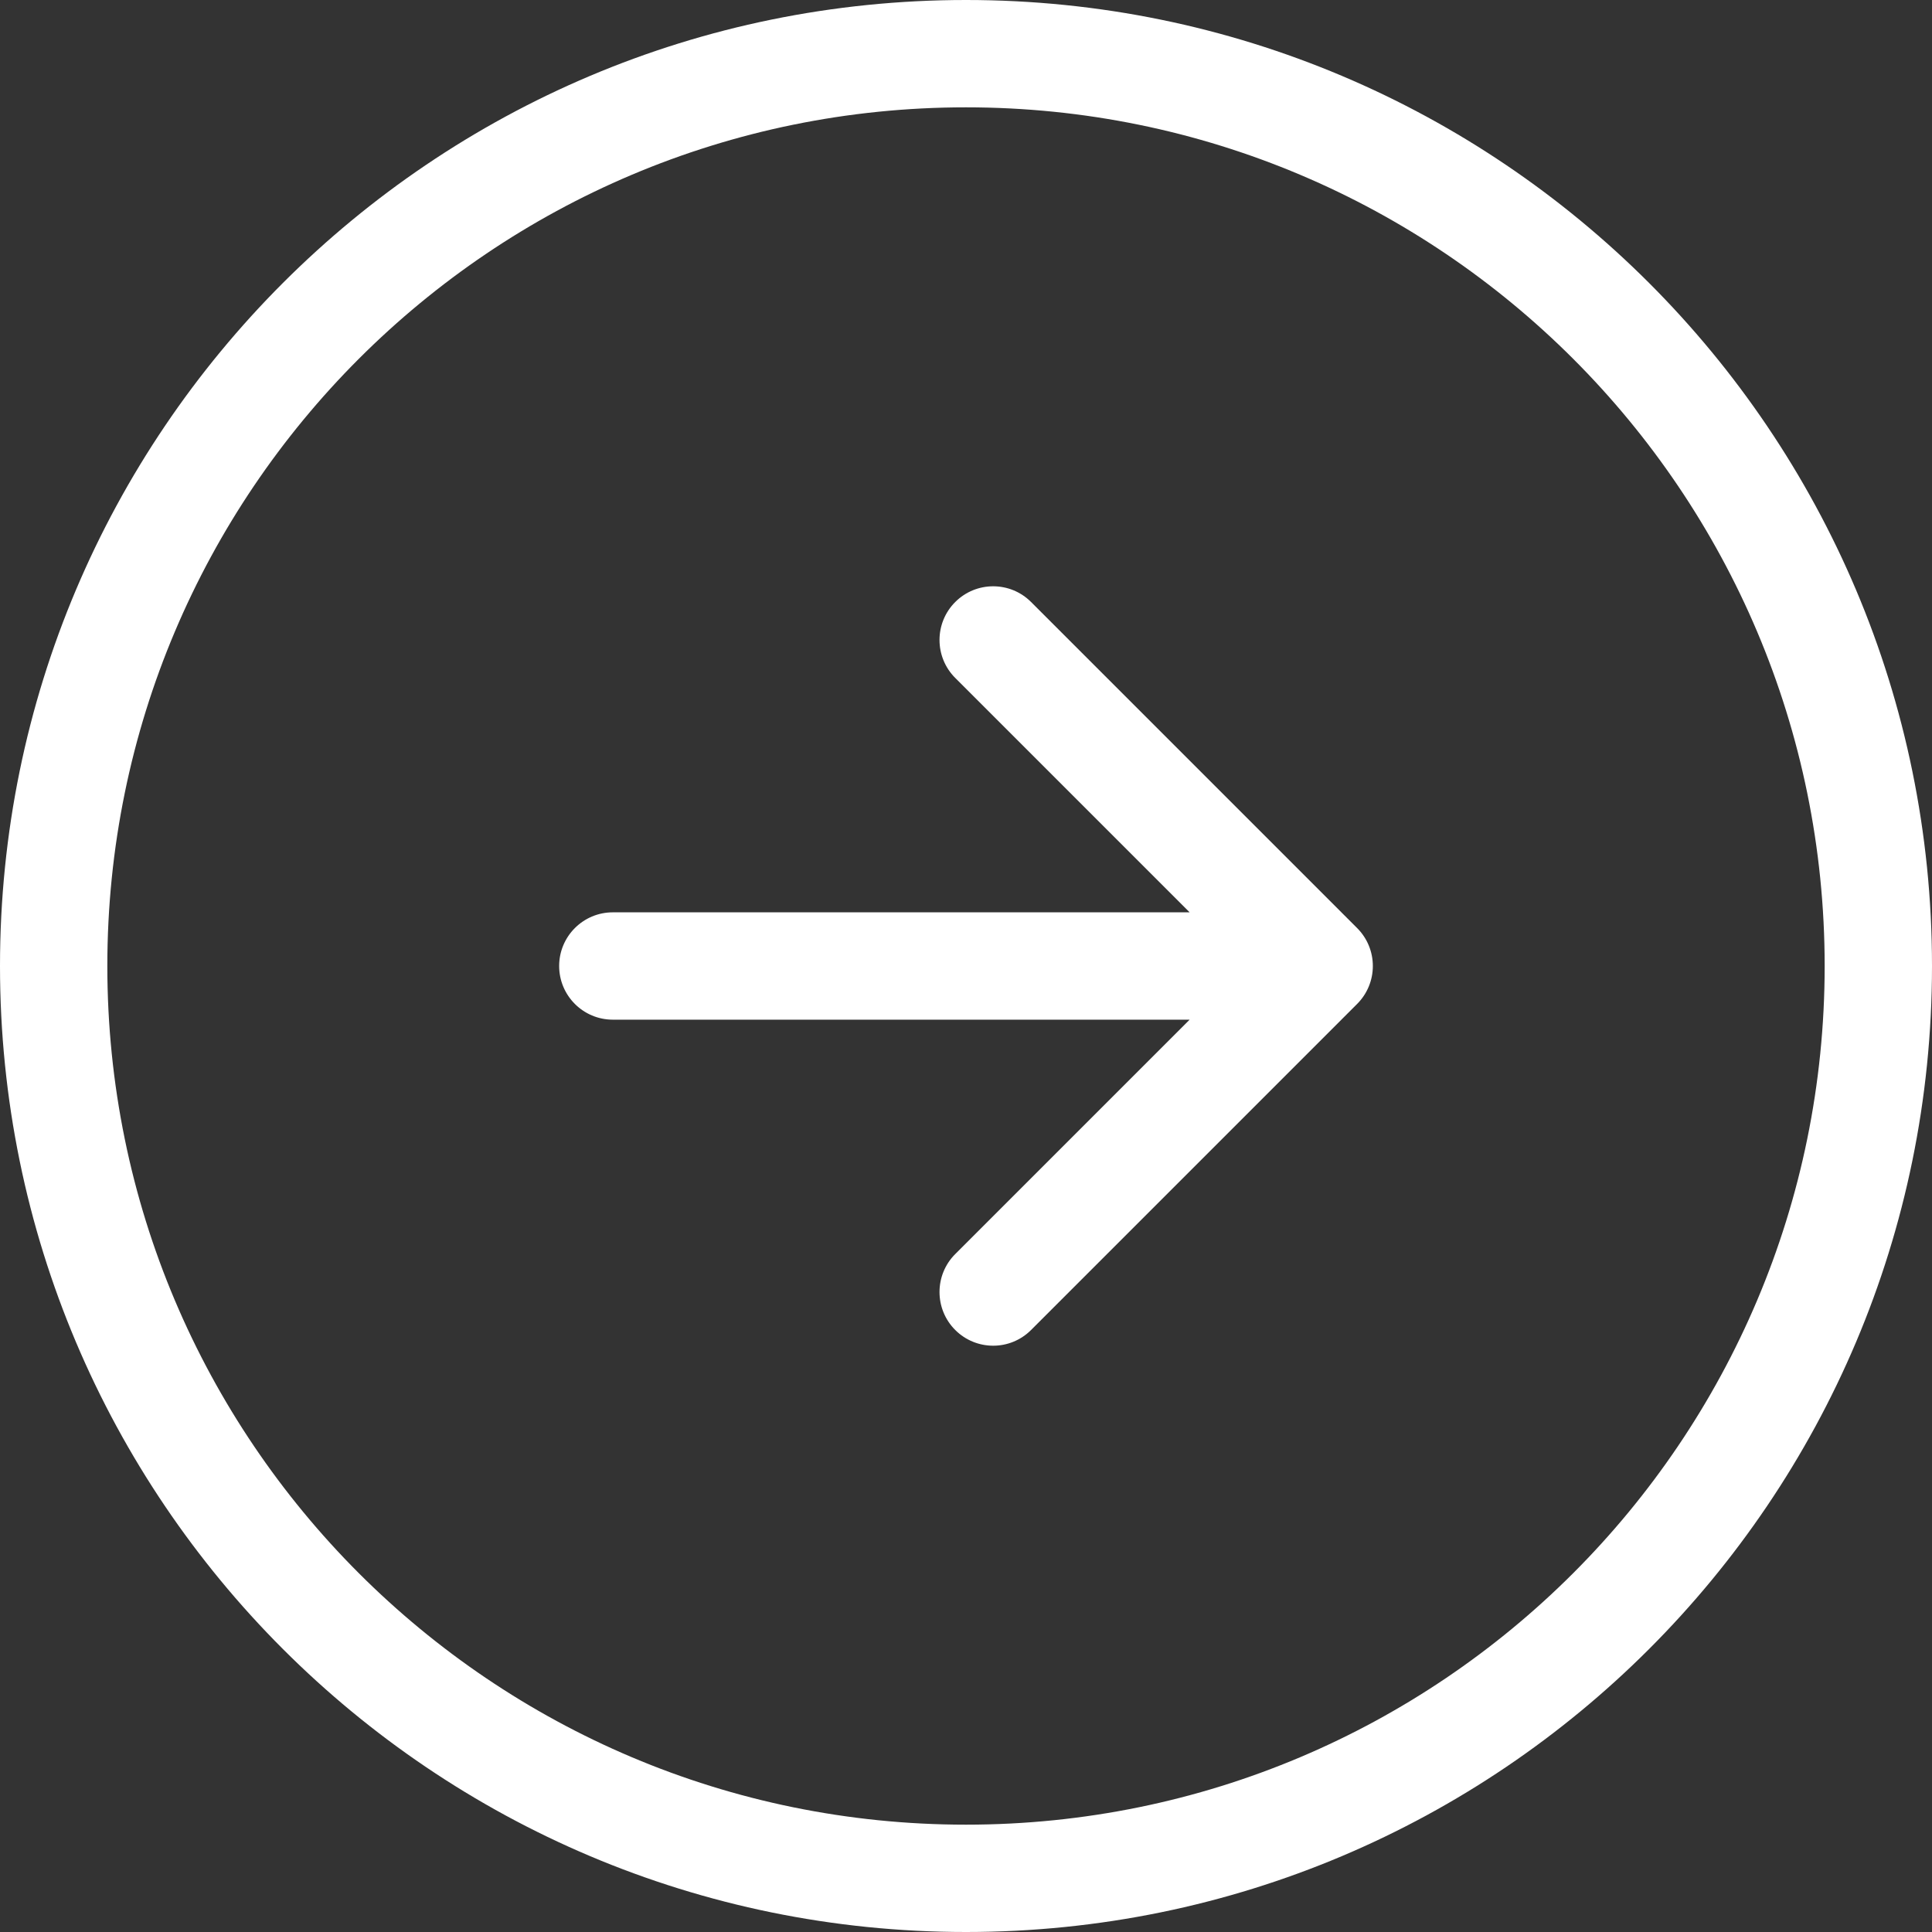 <svg width="36" height="36" viewBox="0 0 36 36" fill="none" xmlns="http://www.w3.org/2000/svg">
<rect x="0" y="0" width="36" height="36" fill="#333333" stroke="none"/>
<path d="M19.213 11.218C18.823 10.827 18.19 10.827 17.799 11.218C17.409 11.608 17.409 12.242 17.799 12.632L22.167 17H11.419C10.867 17 10.419 17.448 10.419 18C10.419 18.552 10.867 19 11.419 19H22.167L17.799 23.368C17.409 23.758 17.409 24.392 17.799 24.782C18.19 25.173 18.823 25.173 19.213 24.782L25.288 18.707C25.476 18.52 25.581 18.265 25.581 18C25.581 17.735 25.476 17.48 25.288 17.293L19.213 11.218Z" fill="white"/>
<path fill-rule="evenodd" clip-rule="evenodd" d="M36 18C36 27.941 27.941 36 18 36C8.059 36 0 27.941 0 18C0 8.059 8.059 0 18 0C27.941 0 36 8.059 36 18ZM34 18C34 26.837 26.837 34 18 34C9.163 34 2 26.837 2 18C2 9.163 9.163 2 18 2C26.837 2 34 9.163 34 18Z" fill="white"/>
</svg>
